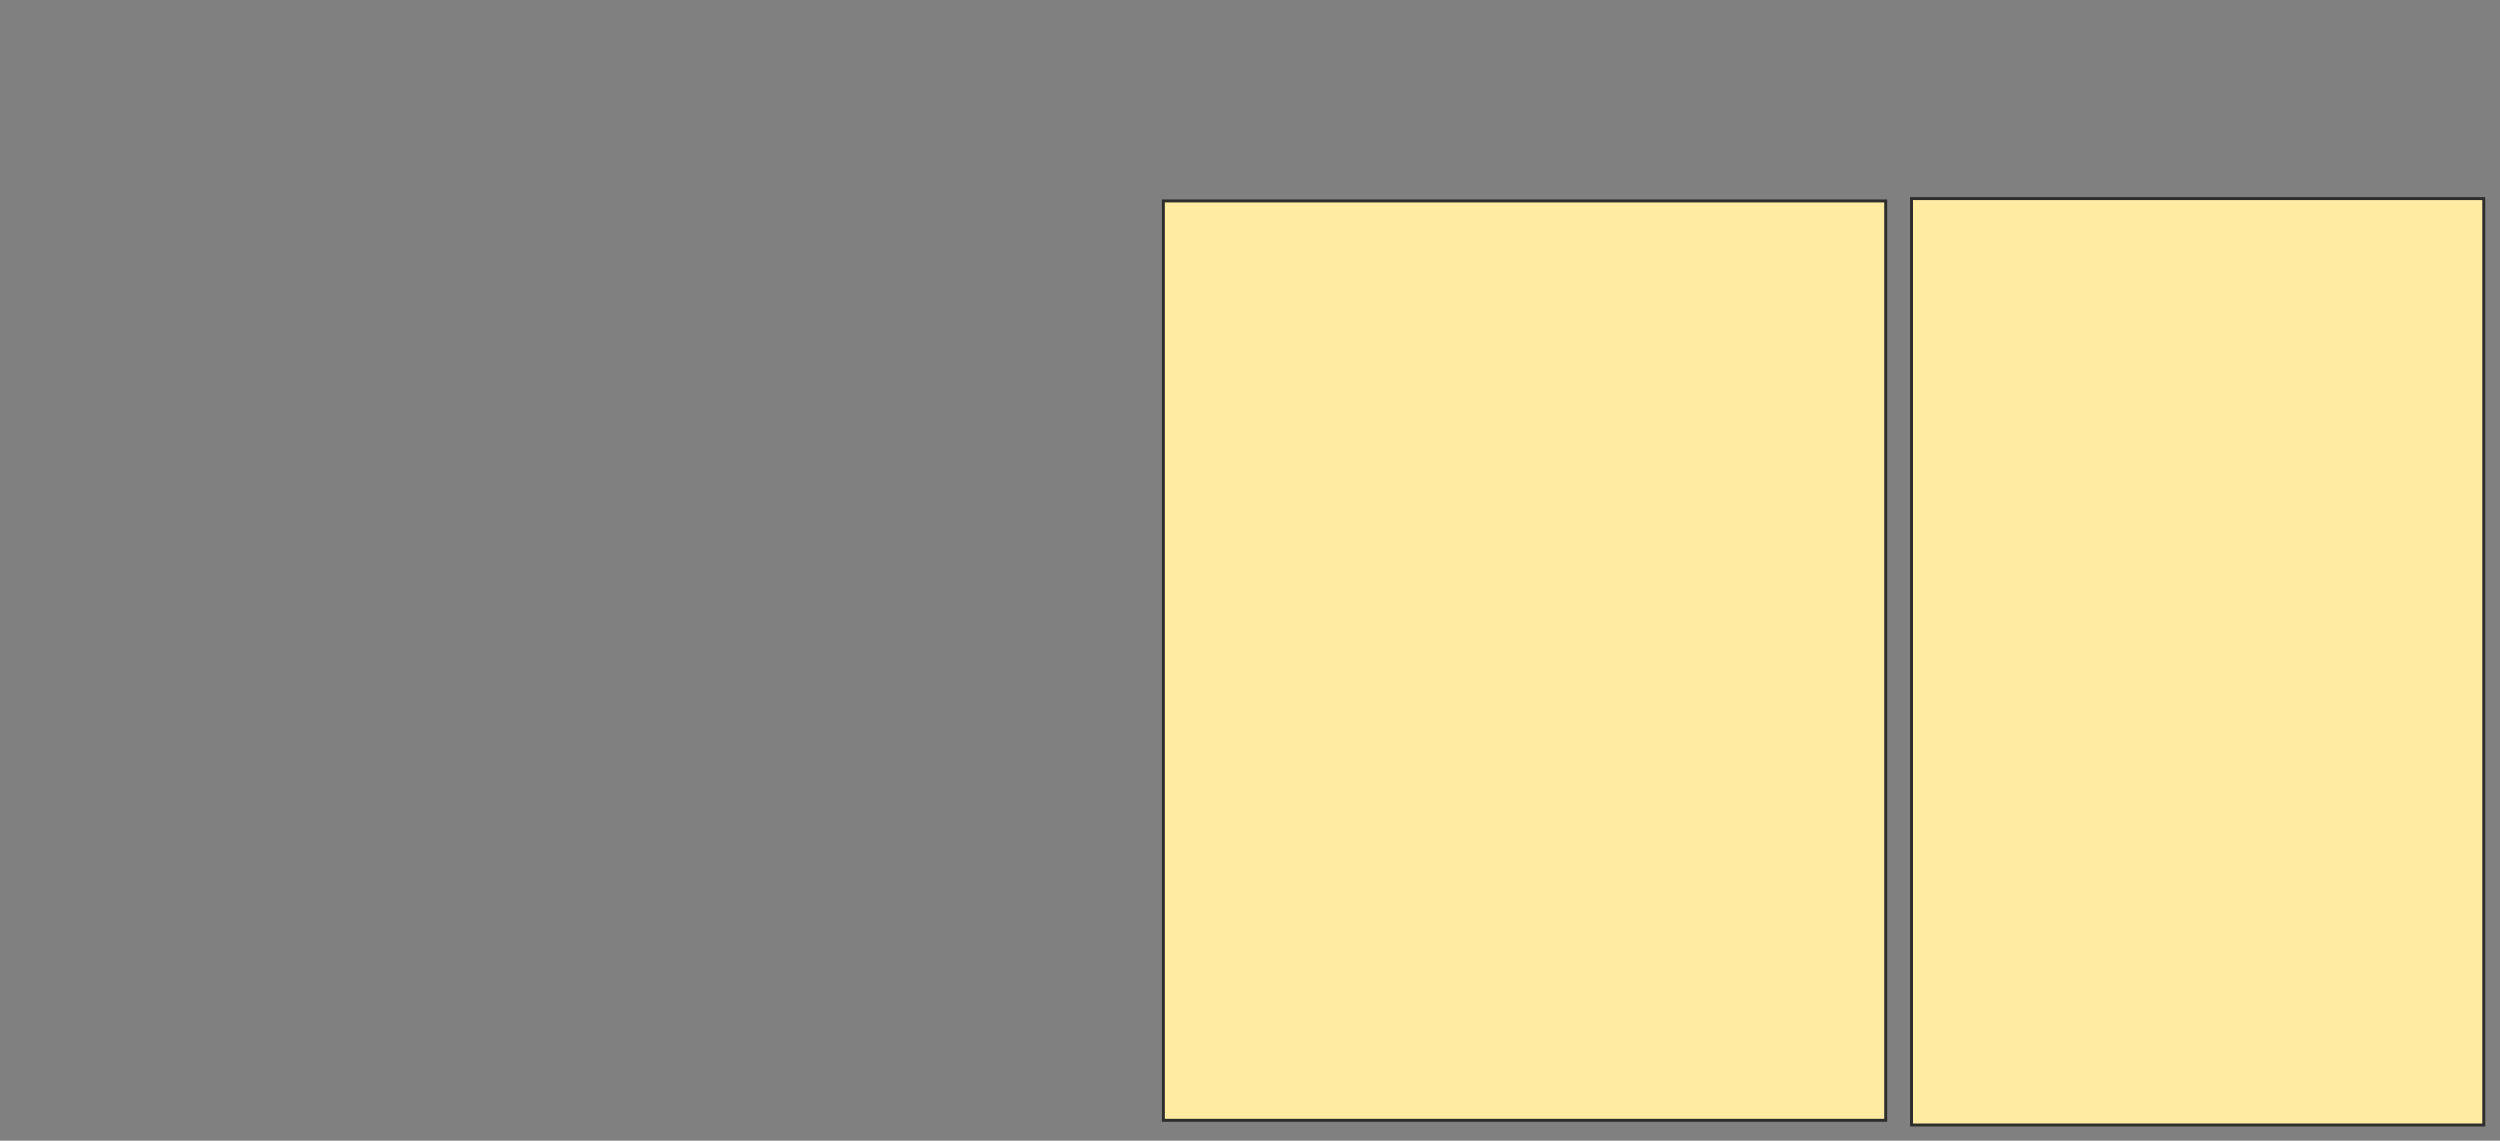 <svg height="386" width="846" xmlns="http://www.w3.org/2000/svg">
 <rect width="100%" height="100%" fill="#808080" stroke="none"/>
 <!-- Created with Image Occlusion Enhanced -->
 <g>
  <title>Labels</title>
 </g>
 <g>
  <title>Masks</title>
  
  <rect fill="#FFEBA2" height="311.111" id="32f45114f3f941aeaea0049234da3262-ao-2" stroke="#2D2D2D" width="244.444" x="393.683" y="68"/>
  <rect fill="#FFEBA2" height="313.492" id="32f45114f3f941aeaea0049234da3262-ao-3" stroke="#2D2D2D" width="193.651" x="646.857" y="67.206"/>
 </g>
</svg>